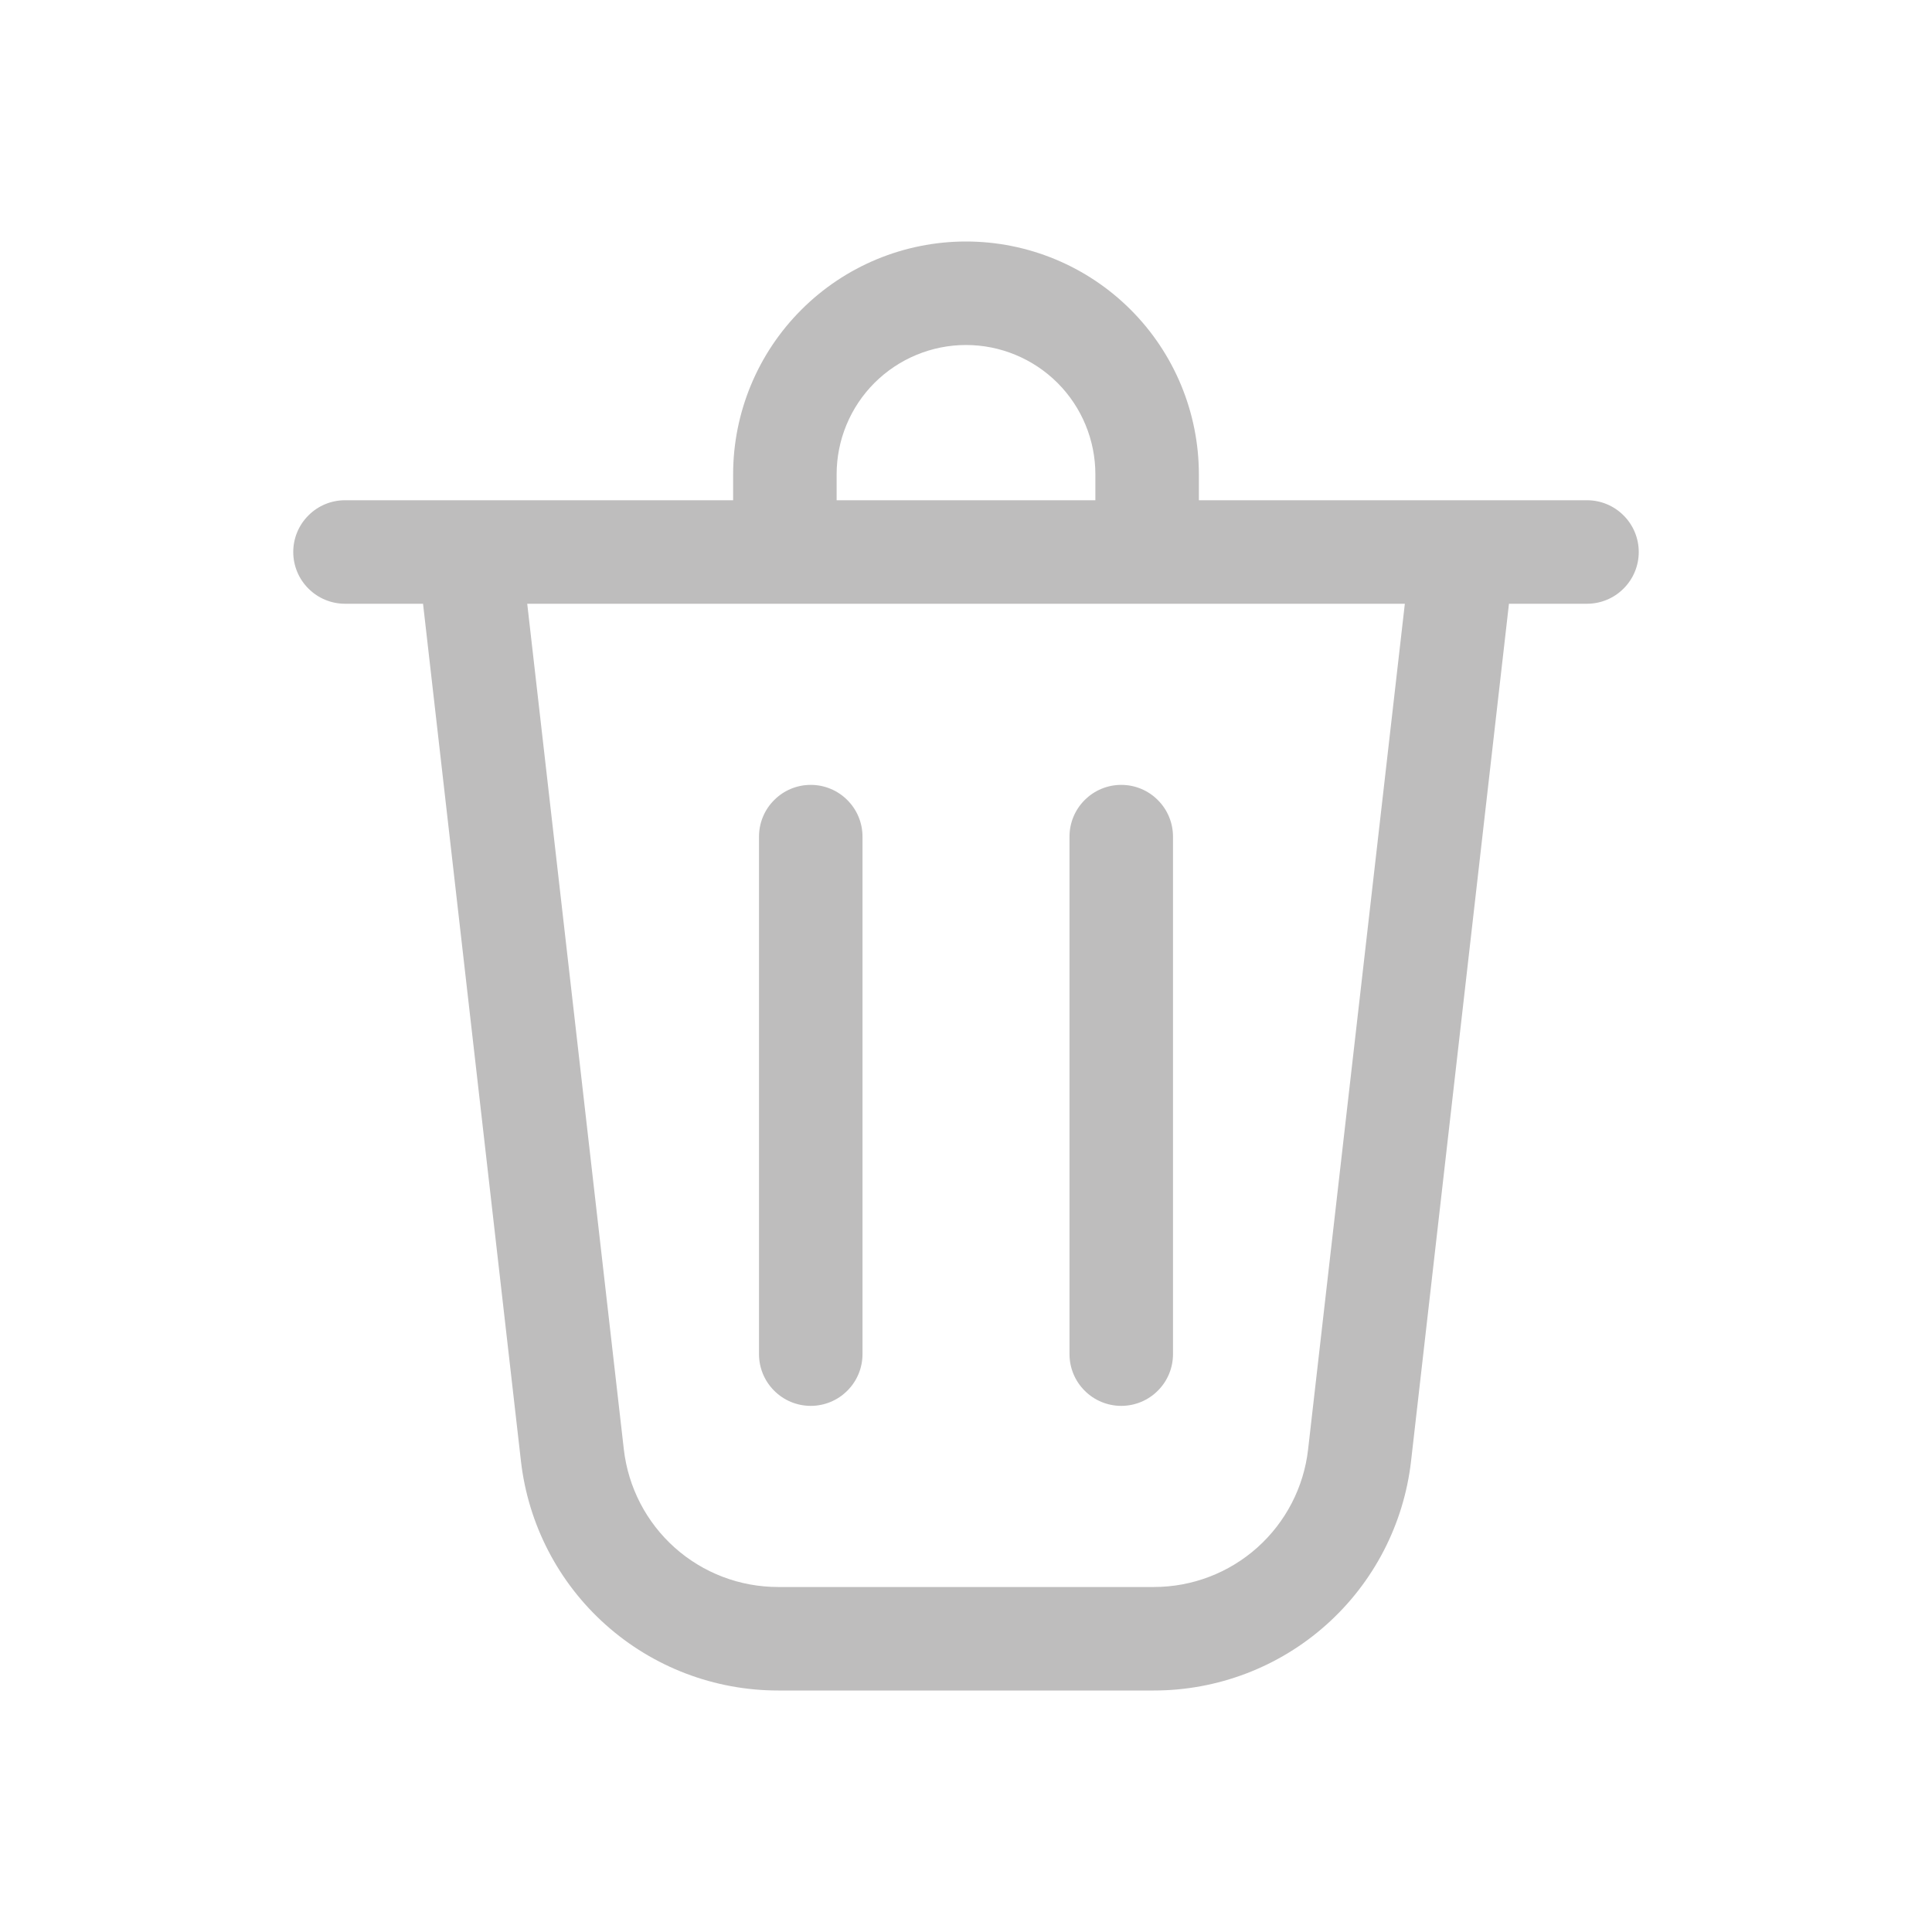<svg width="28" height="28" viewBox="0 0 28 28" fill="none" xmlns="http://www.w3.org/2000/svg">
<path d="M12.125 6.875V7.25H15.875V6.875C15.875 6.378 15.678 5.901 15.326 5.549C14.974 5.198 14.497 5 14 5C13.503 5 13.026 5.198 12.674 5.549C12.322 5.901 12.125 6.378 12.125 6.875ZM10.625 7.25V6.875C10.625 5.98 10.981 5.121 11.614 4.489C12.246 3.856 13.105 3.5 14 3.5C14.895 3.5 15.754 3.856 16.387 4.489C17.019 5.121 17.375 5.98 17.375 6.875V7.25H23C23.199 7.25 23.39 7.329 23.53 7.47C23.671 7.61 23.75 7.801 23.75 8C23.75 8.199 23.671 8.39 23.53 8.53C23.39 8.671 23.199 8.75 23 8.75H21.869L20.45 21.176C20.345 22.091 19.908 22.936 19.22 23.549C18.533 24.162 17.644 24.5 16.723 24.5H11.277C10.356 24.5 9.467 24.162 8.78 23.549C8.092 22.936 7.655 22.091 7.55 21.176L6.131 8.75H5C4.801 8.75 4.61 8.671 4.47 8.53C4.329 8.39 4.25 8.199 4.25 8C4.25 7.801 4.329 7.61 4.47 7.47C4.61 7.329 4.801 7.25 5 7.25H10.625ZM9.041 21.005C9.104 21.554 9.366 22.061 9.778 22.429C10.19 22.797 10.723 23 11.276 23H16.723C17.276 23 17.809 22.797 18.221 22.429C18.633 22.061 18.896 21.554 18.958 21.005L20.36 8.75H7.641L9.041 21.005ZM11.75 11.375C11.949 11.375 12.14 11.454 12.28 11.595C12.421 11.735 12.5 11.926 12.5 12.125V19.625C12.5 19.824 12.421 20.015 12.28 20.155C12.14 20.296 11.949 20.375 11.75 20.375C11.551 20.375 11.36 20.296 11.22 20.155C11.079 20.015 11 19.824 11 19.625V12.125C11 11.926 11.079 11.735 11.22 11.595C11.36 11.454 11.551 11.375 11.75 11.375V11.375ZM17 12.125C17 11.926 16.921 11.735 16.78 11.595C16.64 11.454 16.449 11.375 16.25 11.375C16.051 11.375 15.86 11.454 15.72 11.595C15.579 11.735 15.5 11.926 15.5 12.125V19.625C15.5 19.824 15.579 20.015 15.72 20.155C15.86 20.296 16.051 20.375 16.25 20.375C16.449 20.375 16.64 20.296 16.78 20.155C16.921 20.015 17 19.824 17 19.625V12.125Z" fill="#BEBDBD"/>
</svg>
